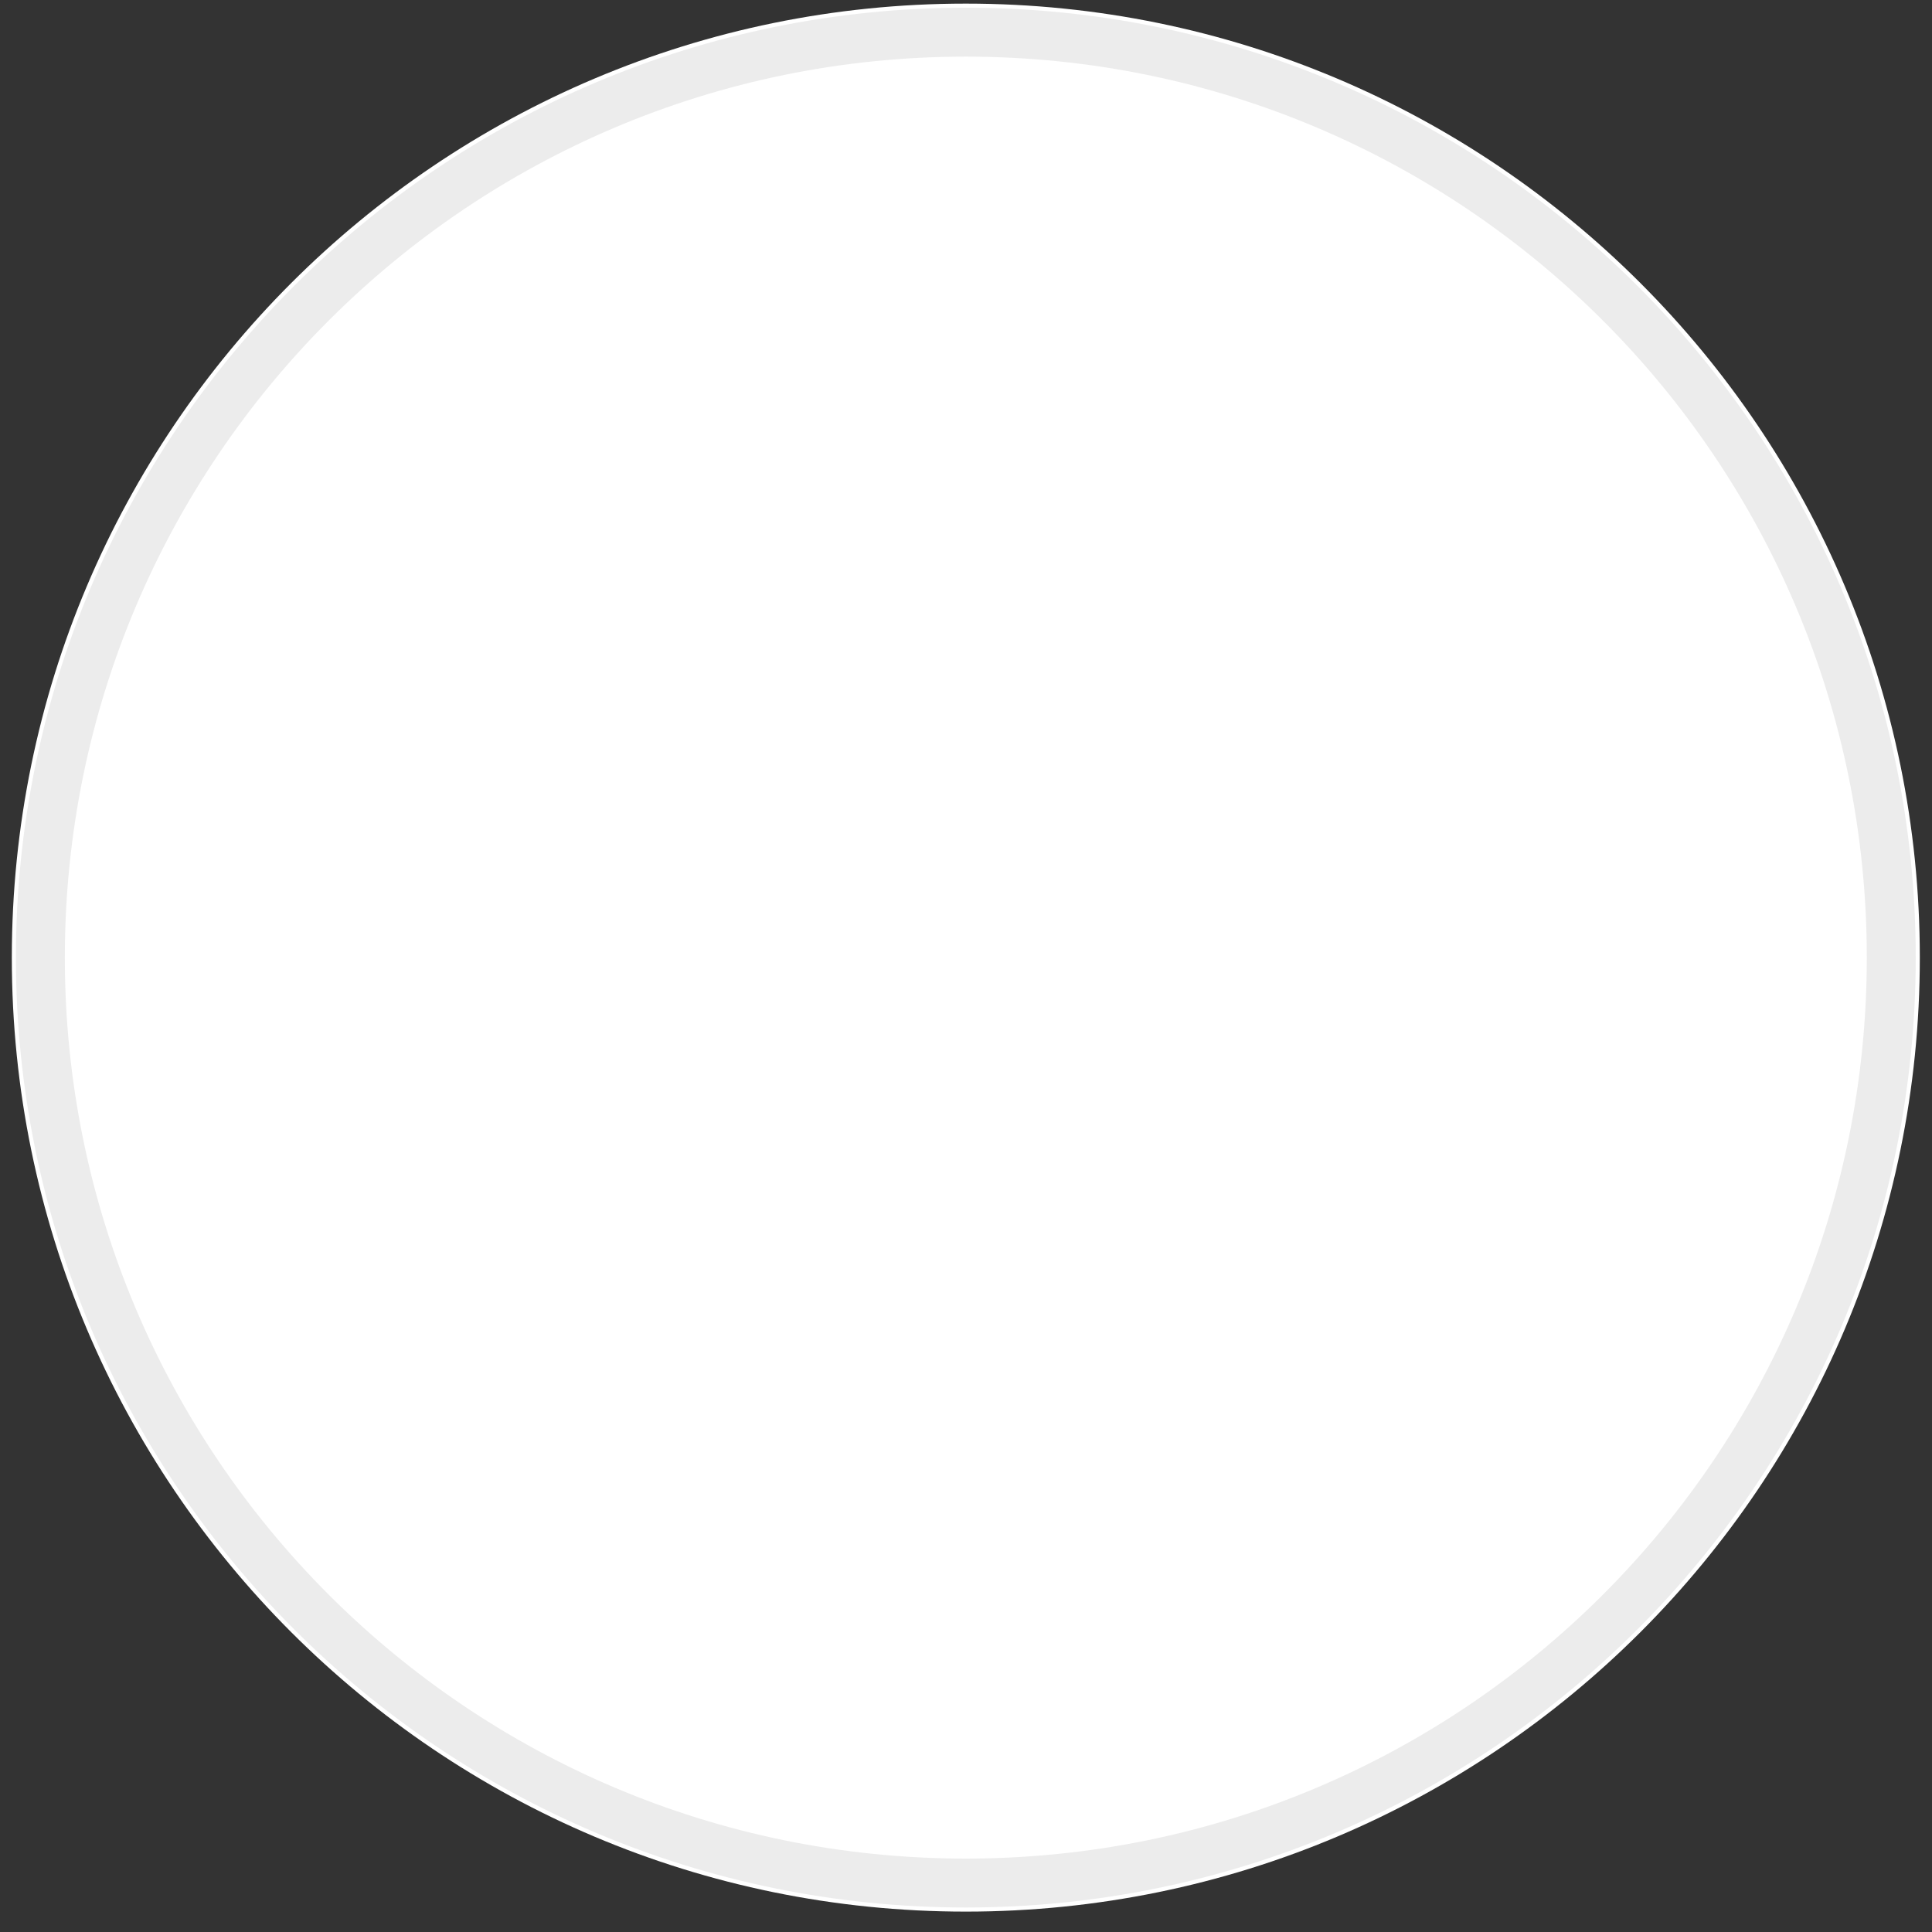 <svg width="92" height="92" viewBox="0 0 92 92" fill="none" xmlns="http://www.w3.org/2000/svg">
<rect x="0" y="0" width="92" height="92" fill="#333333" stroke="none"/>
<path d="M45.991 91.029C71.081 91.029 91.42 70.69 91.42 45.601C91.42 20.511 71.081 0.172 45.991 0.172C20.902 0.172 0.563 20.511 0.563 45.601C0.563 70.69 20.902 91.029 45.991 91.029Z" fill="white"/>
<path d="M45.991 89.669C70.33 89.669 90.06 69.939 90.06 45.601C90.06 21.262 70.33 1.532 45.991 1.532C21.653 1.532 1.923 21.262 1.923 45.601C1.923 69.939 21.653 89.669 45.991 89.669Z" stroke="#ECECEC" stroke-width="2.33"/>
</svg>
